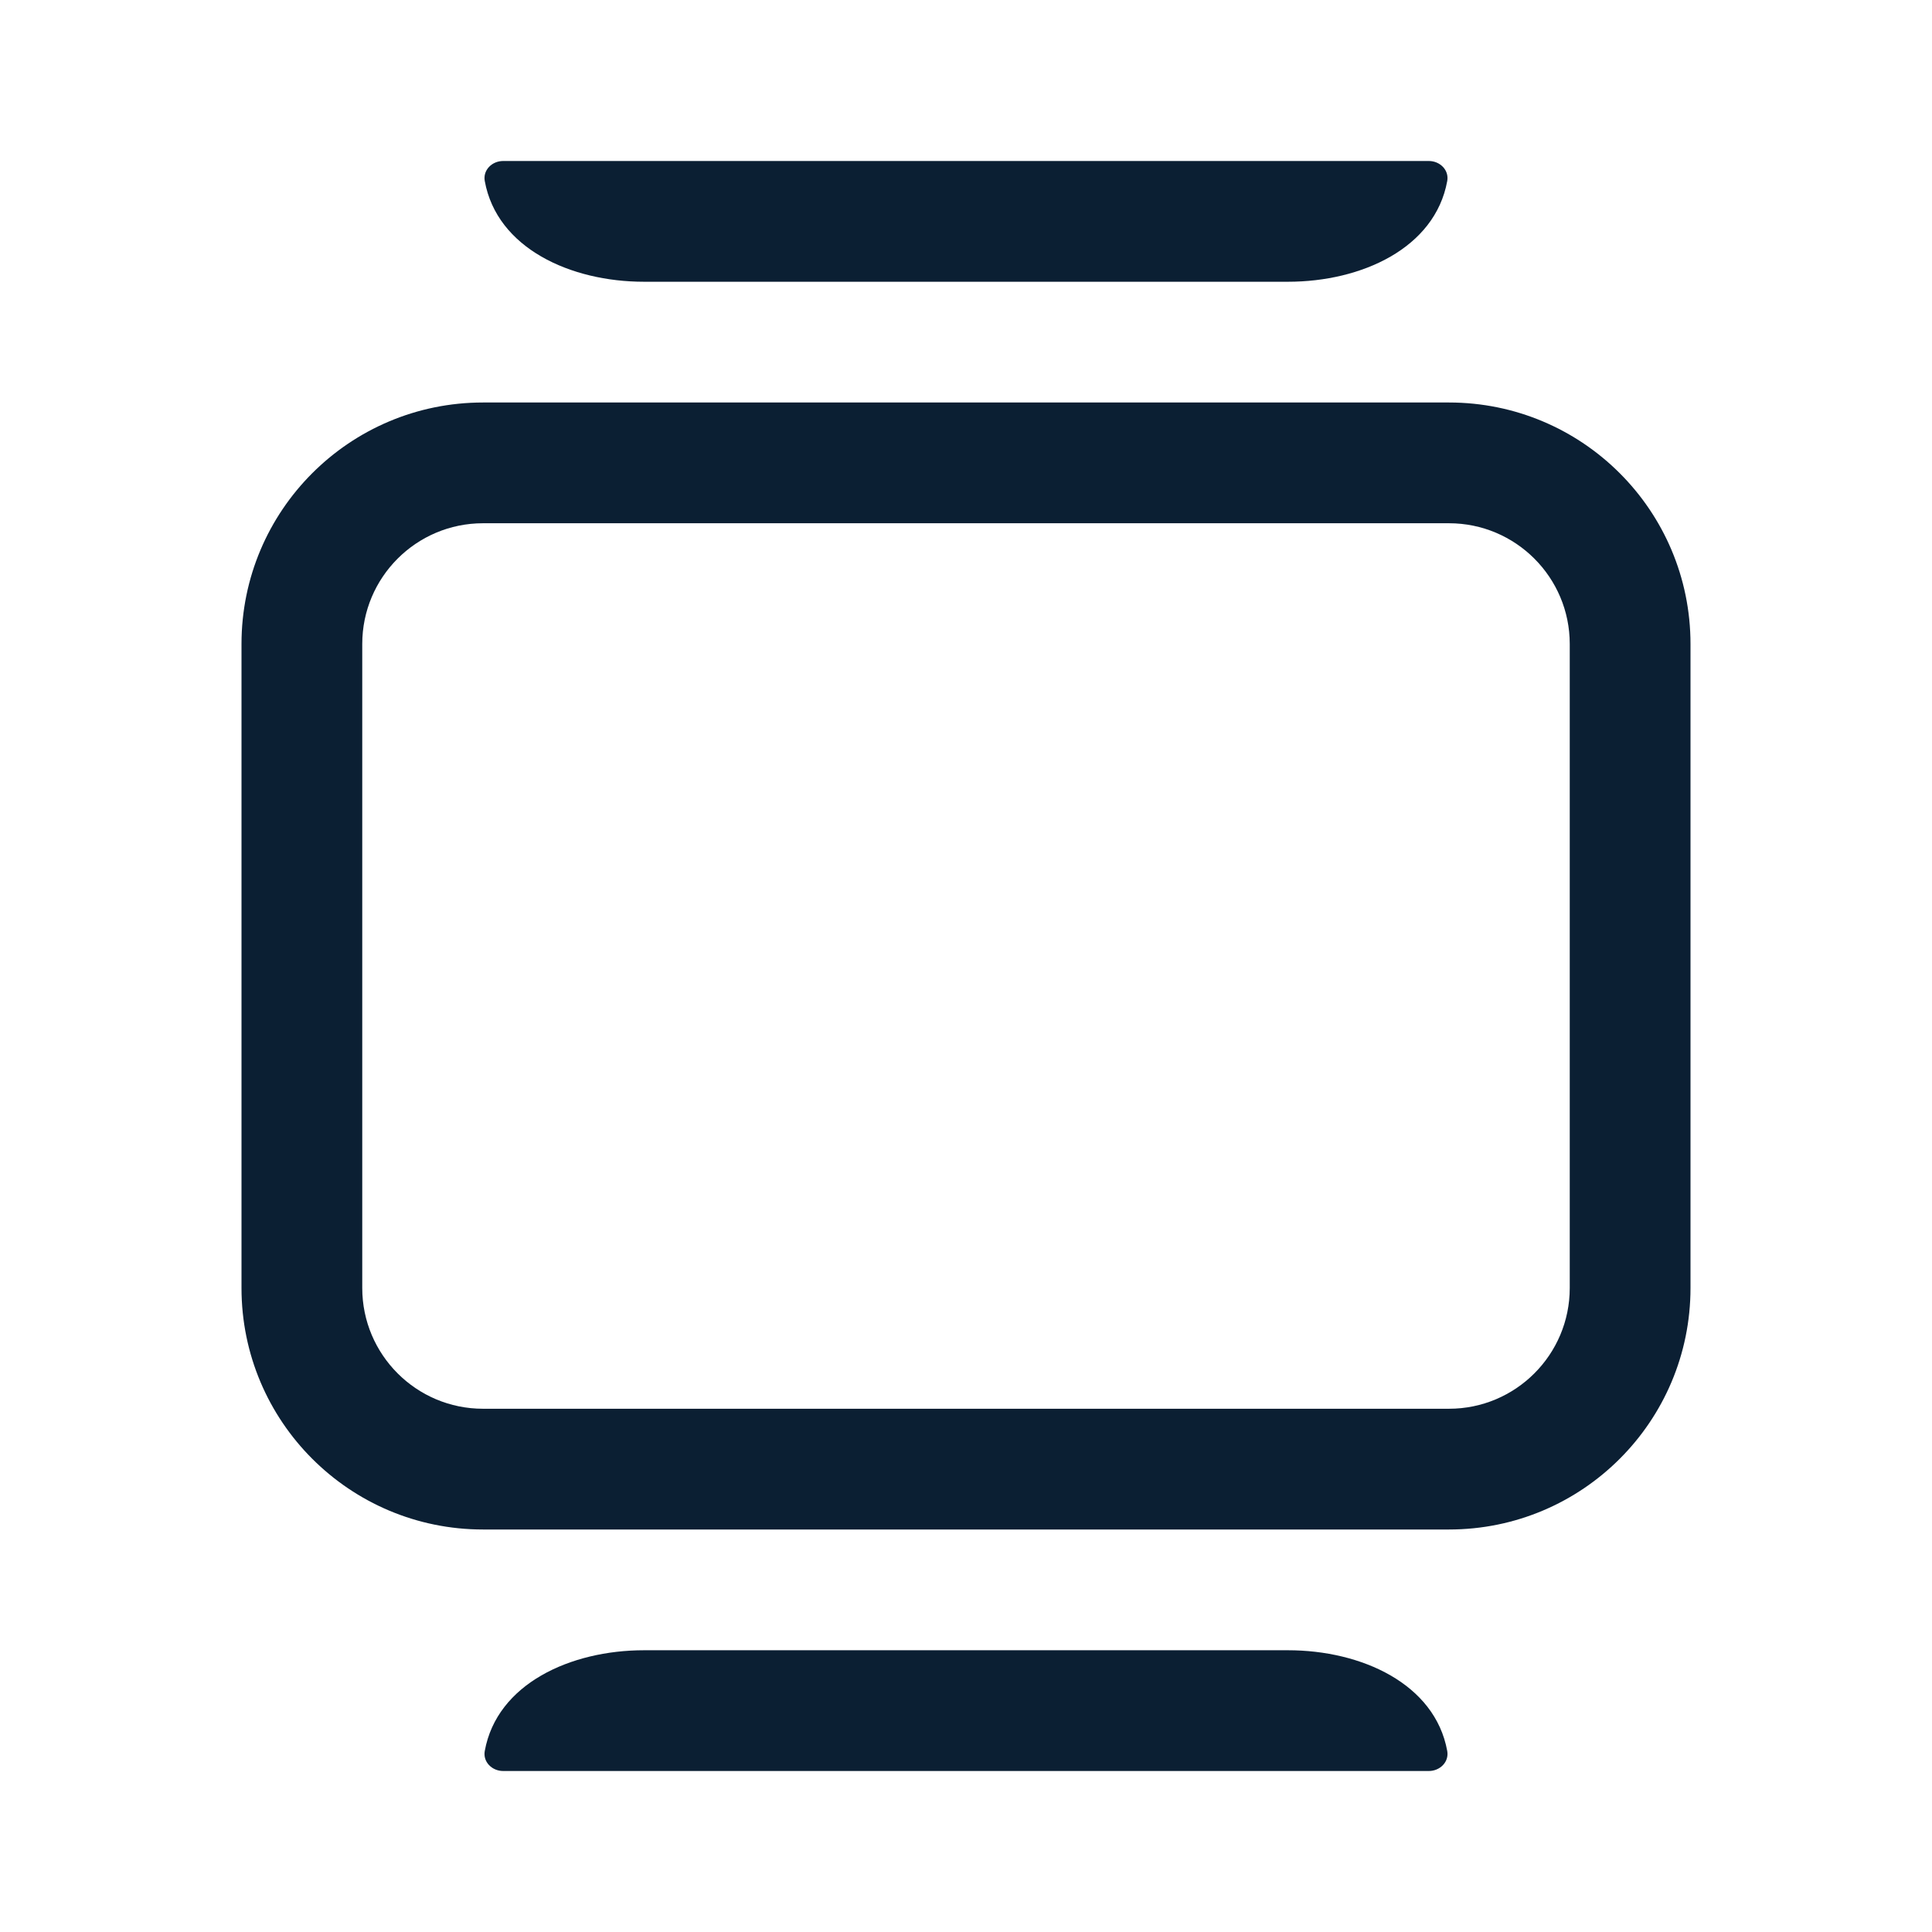 <svg width="24" height="24" viewBox="0 0 24 24" fill="none" xmlns="http://www.w3.org/2000/svg">
<path fill-rule="evenodd" clip-rule="evenodd" d="M4.5 8L4.5 16C4.5 16.828 5.172 17.5 6 17.5L18 17.5C18.828 17.5 19.5 16.828 19.5 16L19.5 8C19.5 7.172 18.828 6.5 18 6.5L6 6.5C5.172 6.5 4.5 7.172 4.5 8ZM3 16C3 17.657 4.343 19 6 19L18 19C19.657 19 21 17.657 21 16L21 8C21 6.343 19.657 5 18 5L6 5C4.343 5 3 6.343 3 8L3 16ZM17.978 2.249C18.003 2.113 17.888 2 17.75 2L6.25 2C6.112 2 5.997 2.113 6.022 2.249C6.173 3.083 7.087 3.5 8 3.5L16 3.5C16.913 3.5 17.826 3.083 17.978 2.249ZM17.75 22C17.888 22 18.003 21.887 17.978 21.751C17.826 20.917 16.913 20.5 16 20.5L8 20.5C7.087 20.5 6.173 20.917 6.022 21.751C5.997 21.887 6.112 22 6.25 22L17.75 22Z" fill="#0B1F33"/>
</svg>
